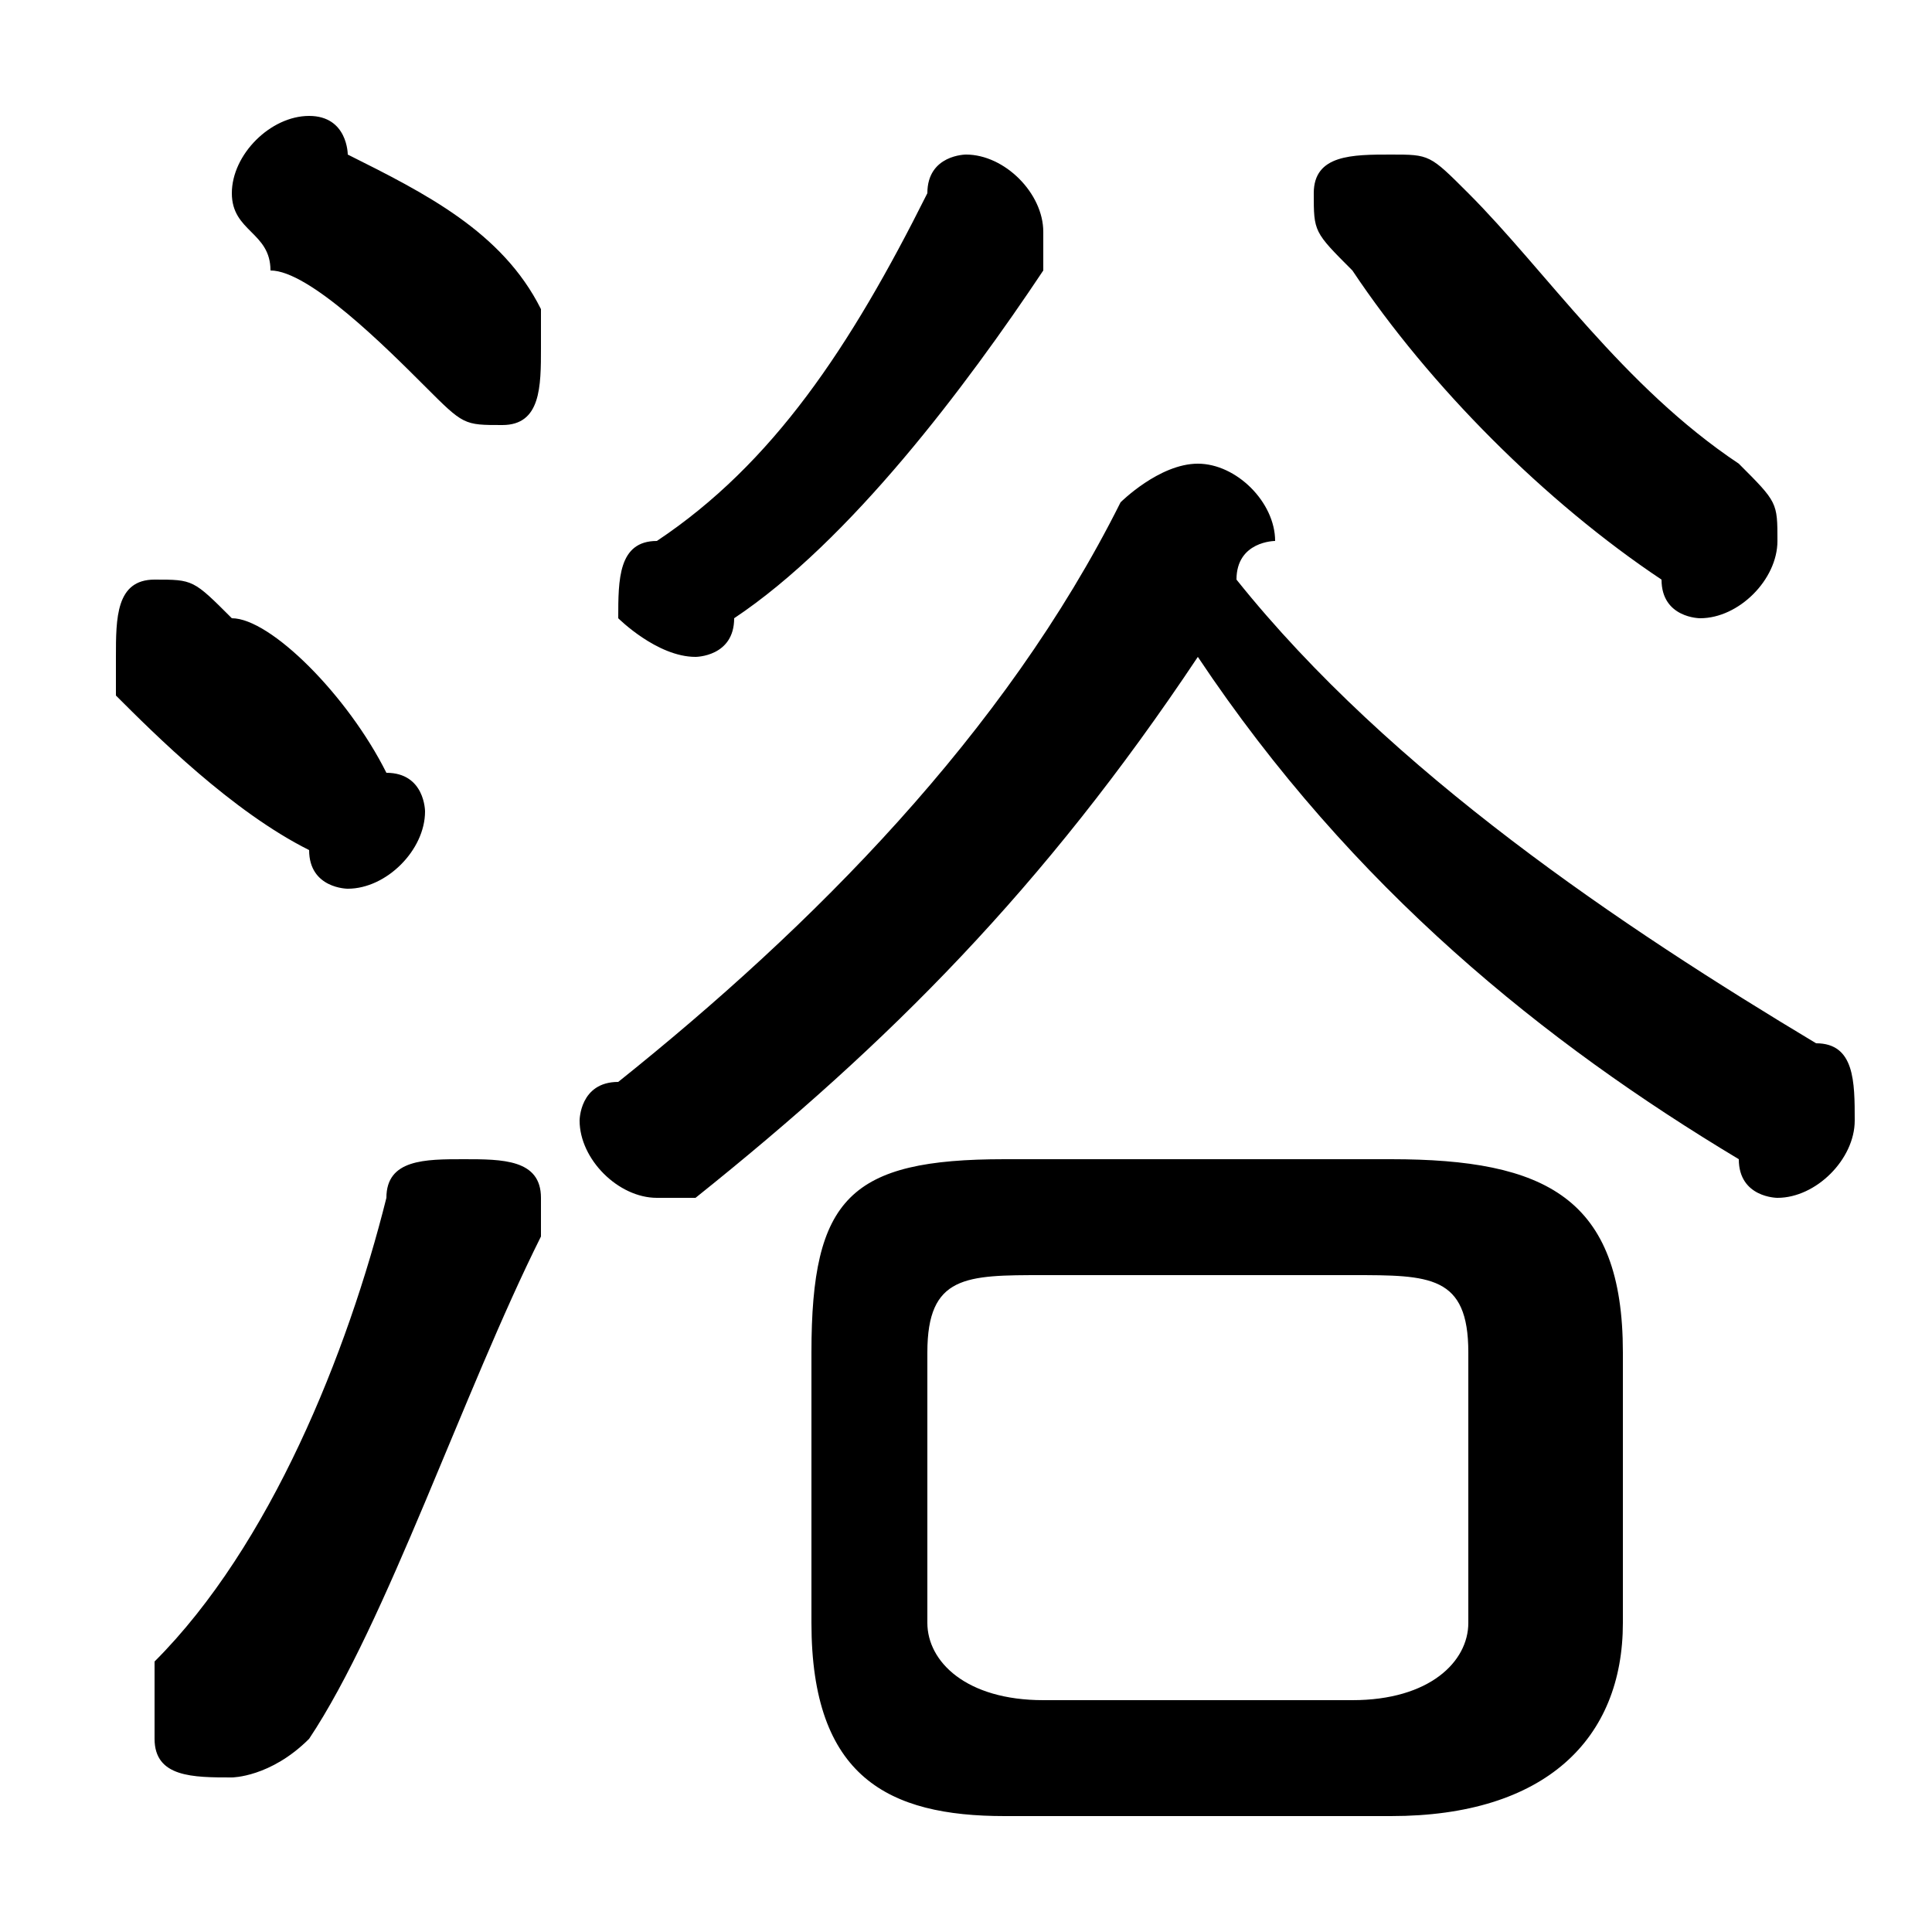 <svg xmlns="http://www.w3.org/2000/svg" viewBox="0 -44.0 50.0 50.0">
    <rect x="0" y="-44.0" width="50.0" height="50.0" fill="#808080" stroke="none"/>
    <g transform="scale(1, -1)">
        <!-- ボディの枠 -->
        <rect x="0" y="-6.0" width="50.0" height="50.0"
            stroke="white" fill="white"/>
        <!-- グリフ座標系の原点 -->
        <circle cx="0" cy="0" r="5" fill="white"/>
        <!-- グリフのアウトライン -->
        <g style="fill:black;stroke:#000000;stroke-width:0;stroke-linecap:round;stroke-linejoin:round;">
        <path d="M 31.0 27.0 C 35.0 21.0 40.0 17.0 45.0 14.0 C 45.0 13.0 46.0 13.0 46.0 13.0 C 47.0 13.0 48.0 14.0 48.0 15.0 C 48.0 16.0 48.0 17.0 47.0 17.0 C 42.0 20.0 36.0 24.0 32.0 29.0 C 32.0 30.0 33.0 30.0 33.0 30.0 C 33.0 31.0 32.0 32.0 31.0 32.0 C 30.0 32.0 29.0 31.0 29.0 31.0 C 26.0 25.0 21.0 20.0 16.0 16.0 C 15.0 16.0 15.0 15.0 15.0 15.0 C 15.0 14.0 16.0 13.0 17.0 13.0 C 17.0 13.0 18.0 13.0 18.0 13.0 C 23.0 17.0 27.0 21.0 31.0 27.0 Z M 36.0 -3.0 C 40.0 -3.0 42.0 -1.0 42.0 2.0 L 42.0 9.0 C 42.0 13.0 40.0 14.0 36.0 14.0 L 26.0 14.0 C 22.0 14.0 21.0 13.0 21.0 9.0 L 21.0 2.0 C 21.0 -2.0 23.0 -3.0 26.0 -3.0 Z M 27.0 0.0 C 25.0 0.0 24.0 1.0 24.0 2.0 L 24.0 9.0 C 24.0 11.0 25.0 11.0 27.0 11.0 L 35.0 11.0 C 37.0 11.0 38.0 11.0 38.0 9.0 L 38.0 2.0 C 38.0 1.0 37.0 0.0 35.0 0.0 Z M 9.0 40.0 C 9.0 40.0 9.0 41.0 8.0 41.0 C 7.0 41.0 6.0 40.0 6.0 39.0 C 6.0 38.0 7.0 38.0 7.0 37.0 C 8.0 37.0 10.0 35.0 11.0 34.0 C 12.0 33.0 12.0 33.0 13.0 33.0 C 14.0 33.0 14.0 34.0 14.0 35.0 C 14.0 35.0 14.0 36.0 14.0 36.0 C 13.0 38.0 11.0 39.0 9.0 40.0 Z M 10.0 13.0 C 9.0 9.0 7.0 4.0 4.0 1.0 C 4.0 0.0 4.0 -0.0 4.0 -1.0 C 4.0 -2.0 5.0 -2.0 6.0 -2.0 C 6.0 -2.0 7.0 -2.0 8.0 -1.0 C 10.0 2.0 12.0 8.0 14.0 12.0 C 14.0 12.0 14.0 12.0 14.0 13.0 C 14.0 14.0 13.0 14.0 12.0 14.0 C 11.0 14.0 10.0 14.0 10.0 13.0 Z M 6.0 28.0 C 5.0 29.0 5.0 29.0 4.0 29.0 C 3.0 29.0 3.0 28.0 3.0 27.0 C 3.0 27.0 3.0 26.0 3.0 26.0 C 4.0 25.0 6.0 23.0 8.0 22.0 C 8.0 21.0 9.0 21.0 9.0 21.0 C 10.0 21.0 11.0 22.0 11.0 23.0 C 11.0 23.0 11.0 24.0 10.0 24.0 C 9.0 26.0 7.0 28.0 6.0 28.0 Z M 38.0 39.0 C 37.0 40.0 37.0 40.0 36.0 40.0 C 35.0 40.0 34.0 40.0 34.0 39.0 C 34.0 38.0 34.0 38.0 35.0 37.0 C 37.0 34.0 40.0 31.0 43.0 29.0 C 43.0 28.0 44.0 28.0 44.0 28.0 C 45.0 28.0 46.0 29.0 46.0 30.0 C 46.0 31.0 46.0 31.0 45.0 32.0 C 42.0 34.0 40.0 37.0 38.0 39.0 Z M 24.0 39.0 C 22.0 35.0 20.0 32.0 17.0 30.0 C 16.0 30.0 16.0 29.0 16.0 28.0 C 16.0 28.0 17.0 27.0 18.0 27.0 C 18.0 27.0 19.0 27.0 19.0 28.0 C 22.0 30.0 25.0 34.0 27.0 37.0 C 27.0 37.0 27.0 38.0 27.0 38.0 C 27.0 39.0 26.0 40.0 25.0 40.0 C 25.0 40.0 24.0 40.0 24.0 39.0 Z"/>
    </g>
    </g>
</svg>
